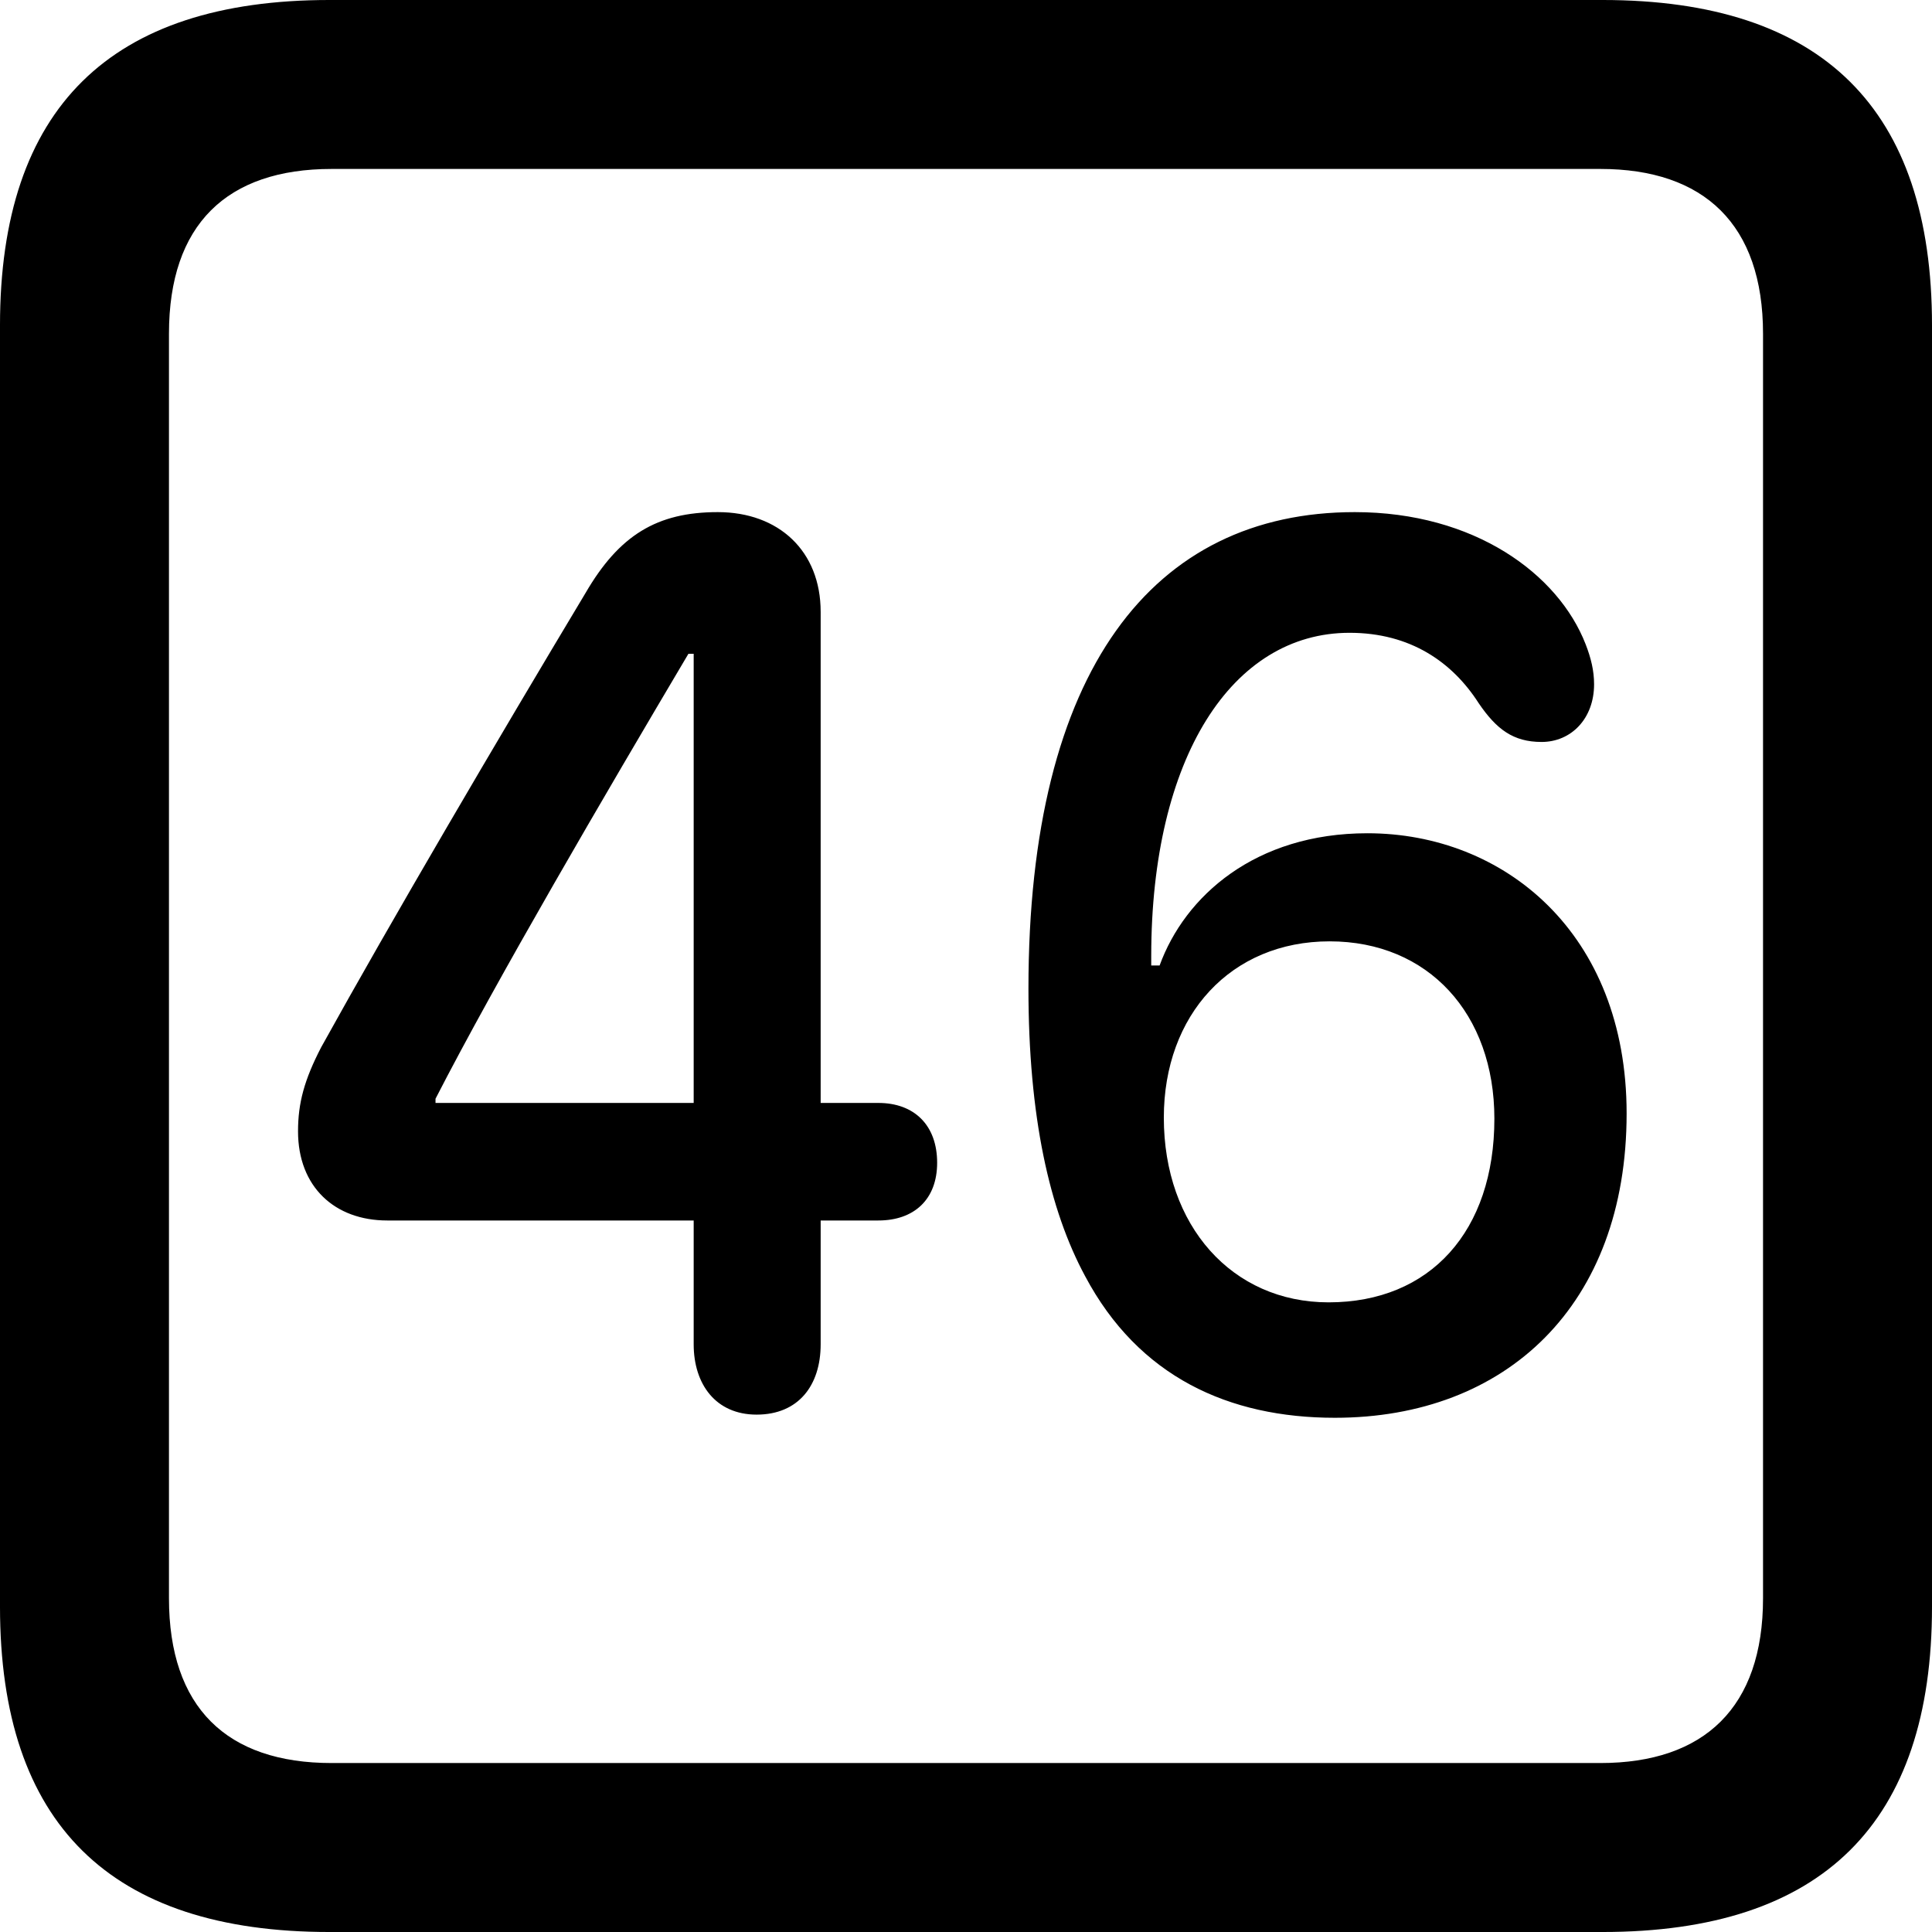 <?xml version="1.0" encoding="UTF-8" standalone="no"?>
<svg xmlns="http://www.w3.org/2000/svg"
     width="898.926" height="898.926"
     viewBox="0 0 898.926 898.926"
     fill="currentColor">
  <path d="M153.318 898.929H745.608C848.148 898.929 898.928 848.149 898.928 747.559V151.369C898.928 50.779 848.148 -0.001 745.608 -0.001H153.318C51.268 -0.001 -0.002 50.289 -0.002 151.369V747.559C-0.002 848.63 51.268 898.929 153.318 898.929ZM154.298 820.309C105.468 820.309 78.618 794.429 78.618 743.649V155.269C78.618 104.49 105.468 78.609 154.298 78.609H744.628C792.968 78.609 820.308 104.49 820.308 155.269V743.649C820.308 794.429 792.968 820.309 744.628 820.309ZM352.048 658.199C371.578 658.199 381.838 644.529 381.838 625.49V567.87H408.688C425.288 567.87 436.038 558.11 436.038 541.019C436.038 523.439 425.288 513.179 408.688 513.179H381.838V284.67C381.838 256.349 362.308 238.28 333.988 238.28C305.668 238.28 288.088 249.019 272.458 275.88C231.448 344.24 182.128 428.219 149.418 487.31C141.598 502.44 138.668 513.179 138.668 526.37C138.668 552.25 155.758 567.87 180.178 567.87H322.758V625.49C322.758 644.039 333.008 658.199 352.048 658.199ZM621.098 659.669C700.688 659.669 756.838 607.419 756.838 518.069C756.838 434.079 699.708 387.7 636.228 387.7C583.988 387.7 551.268 416.99 539.548 449.219H535.648V444.82C535.648 352.539 573.238 294.43 627.928 294.43C656.248 294.43 675.778 308.11 687.988 327.149C696.288 339.36 704.098 345.219 717.288 345.219C730.958 345.219 741.698 334.469 741.698 318.36C741.698 312.01 740.238 306.149 737.788 299.81C725.098 267.089 686.038 238.28 630.368 238.28C536.618 238.28 478.518 311.519 478.518 459.959C478.518 519.529 488.278 562.99 504.878 593.75C529.788 640.63 571.778 659.669 621.098 659.669ZM322.758 513.179H202.638V511.229C230.958 456.06 281.248 370.12 320.308 304.2H322.758ZM618.168 605.96C573.238 605.96 541.508 570.309 541.508 520.019C541.508 472.17 572.758 437.99 618.648 437.99C664.548 437.99 695.308 471.68 695.308 520.51C695.308 572.75 665.528 605.96 618.168 605.96Z"/>
</svg>